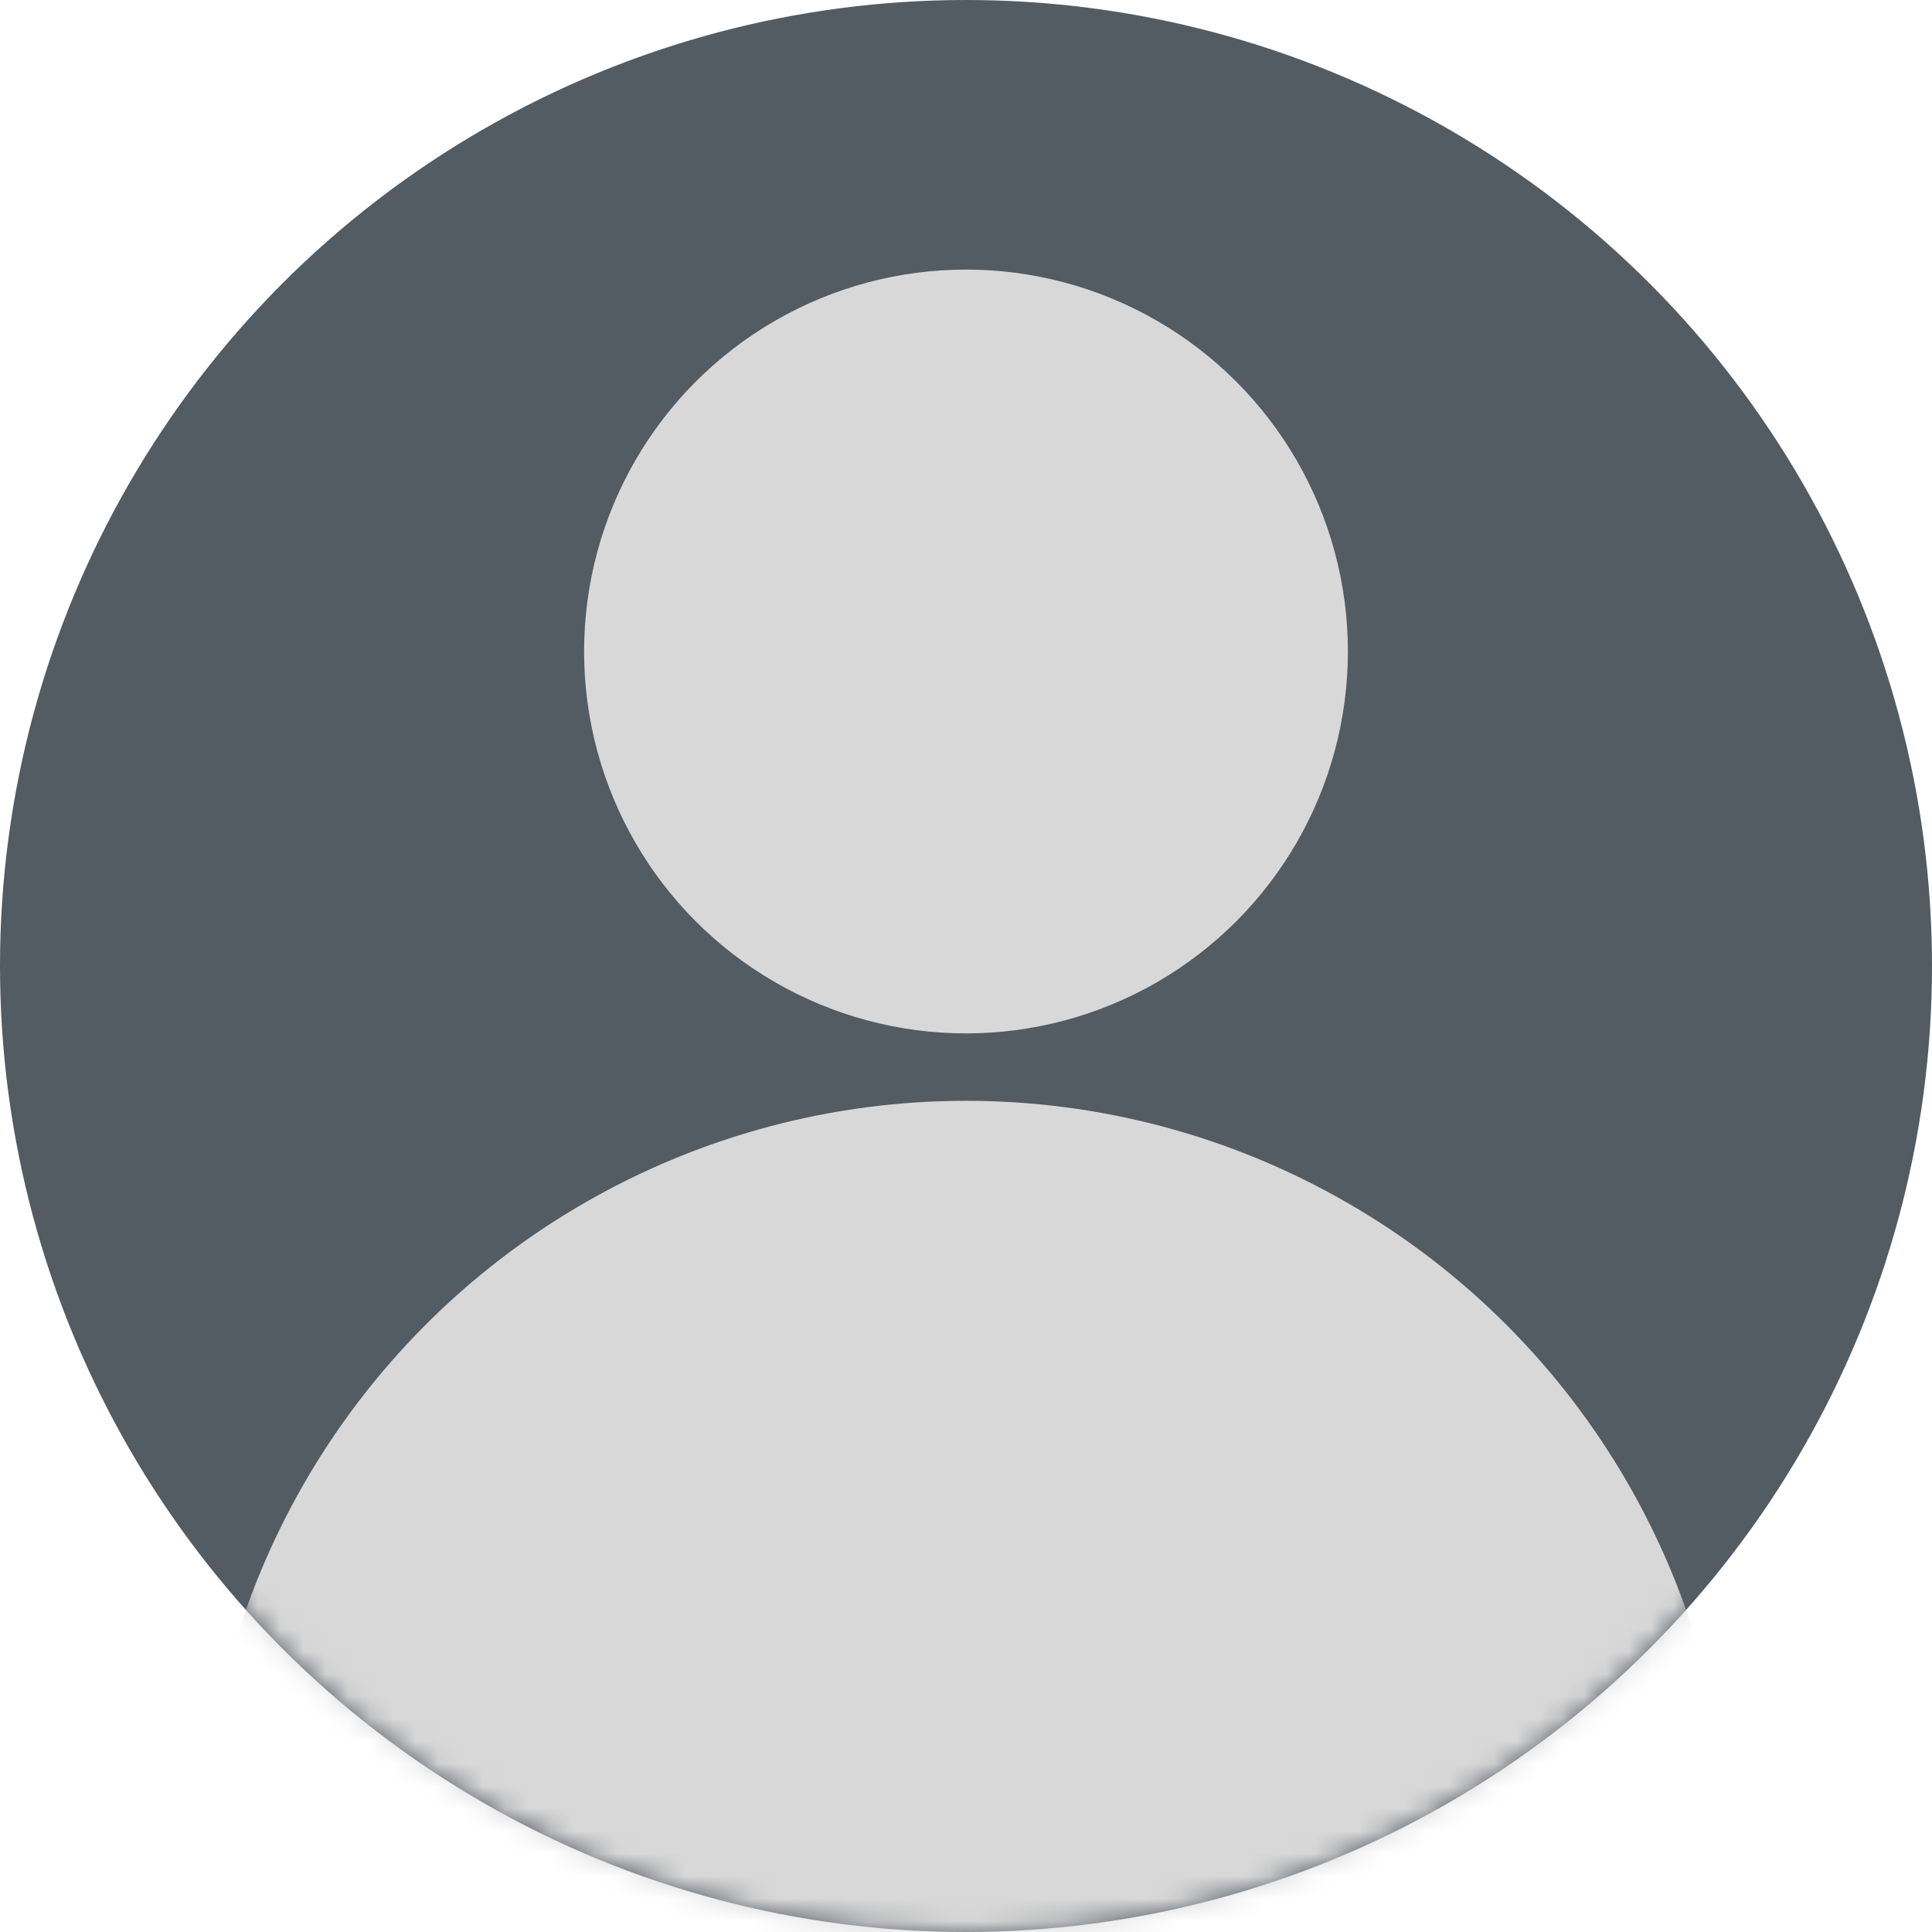 <?xml version="1.0" encoding="UTF-8"?>
<svg xmlns="http://www.w3.org/2000/svg" xmlns:xlink="http://www.w3.org/1999/xlink" width="86px" height="86px" viewBox="0 0 86 86" version="1.1">
  <title>椭圆形</title>
  <defs>
    <circle id="path-1" cx="43" cy="43" r="43"></circle>
  </defs>
  <g id="图标" stroke="none" stroke-width="1" fill="none" fill-rule="evenodd">
    <g id="icon" transform="translate(-756, -278)">
      <g id="椭圆形-+-椭圆形-蒙版" transform="translate(756, 278)">
        <mask id="mask-2" fill="white">
          <use xlink:href="#path-1"></use>
        </mask>
        <use id="蒙版" fill="#535B63" xlink:href="#path-1"></use>
        <circle id="椭圆形" fill="#D8D8D8" mask="url(#mask-2)" cx="43" cy="29" r="17"></circle>
        <circle id="椭圆形" fill="#D8D8D8" mask="url(#mask-2)" cx="43" cy="83" r="34"></circle>
      </g>
    </g>
  </g>
</svg>
